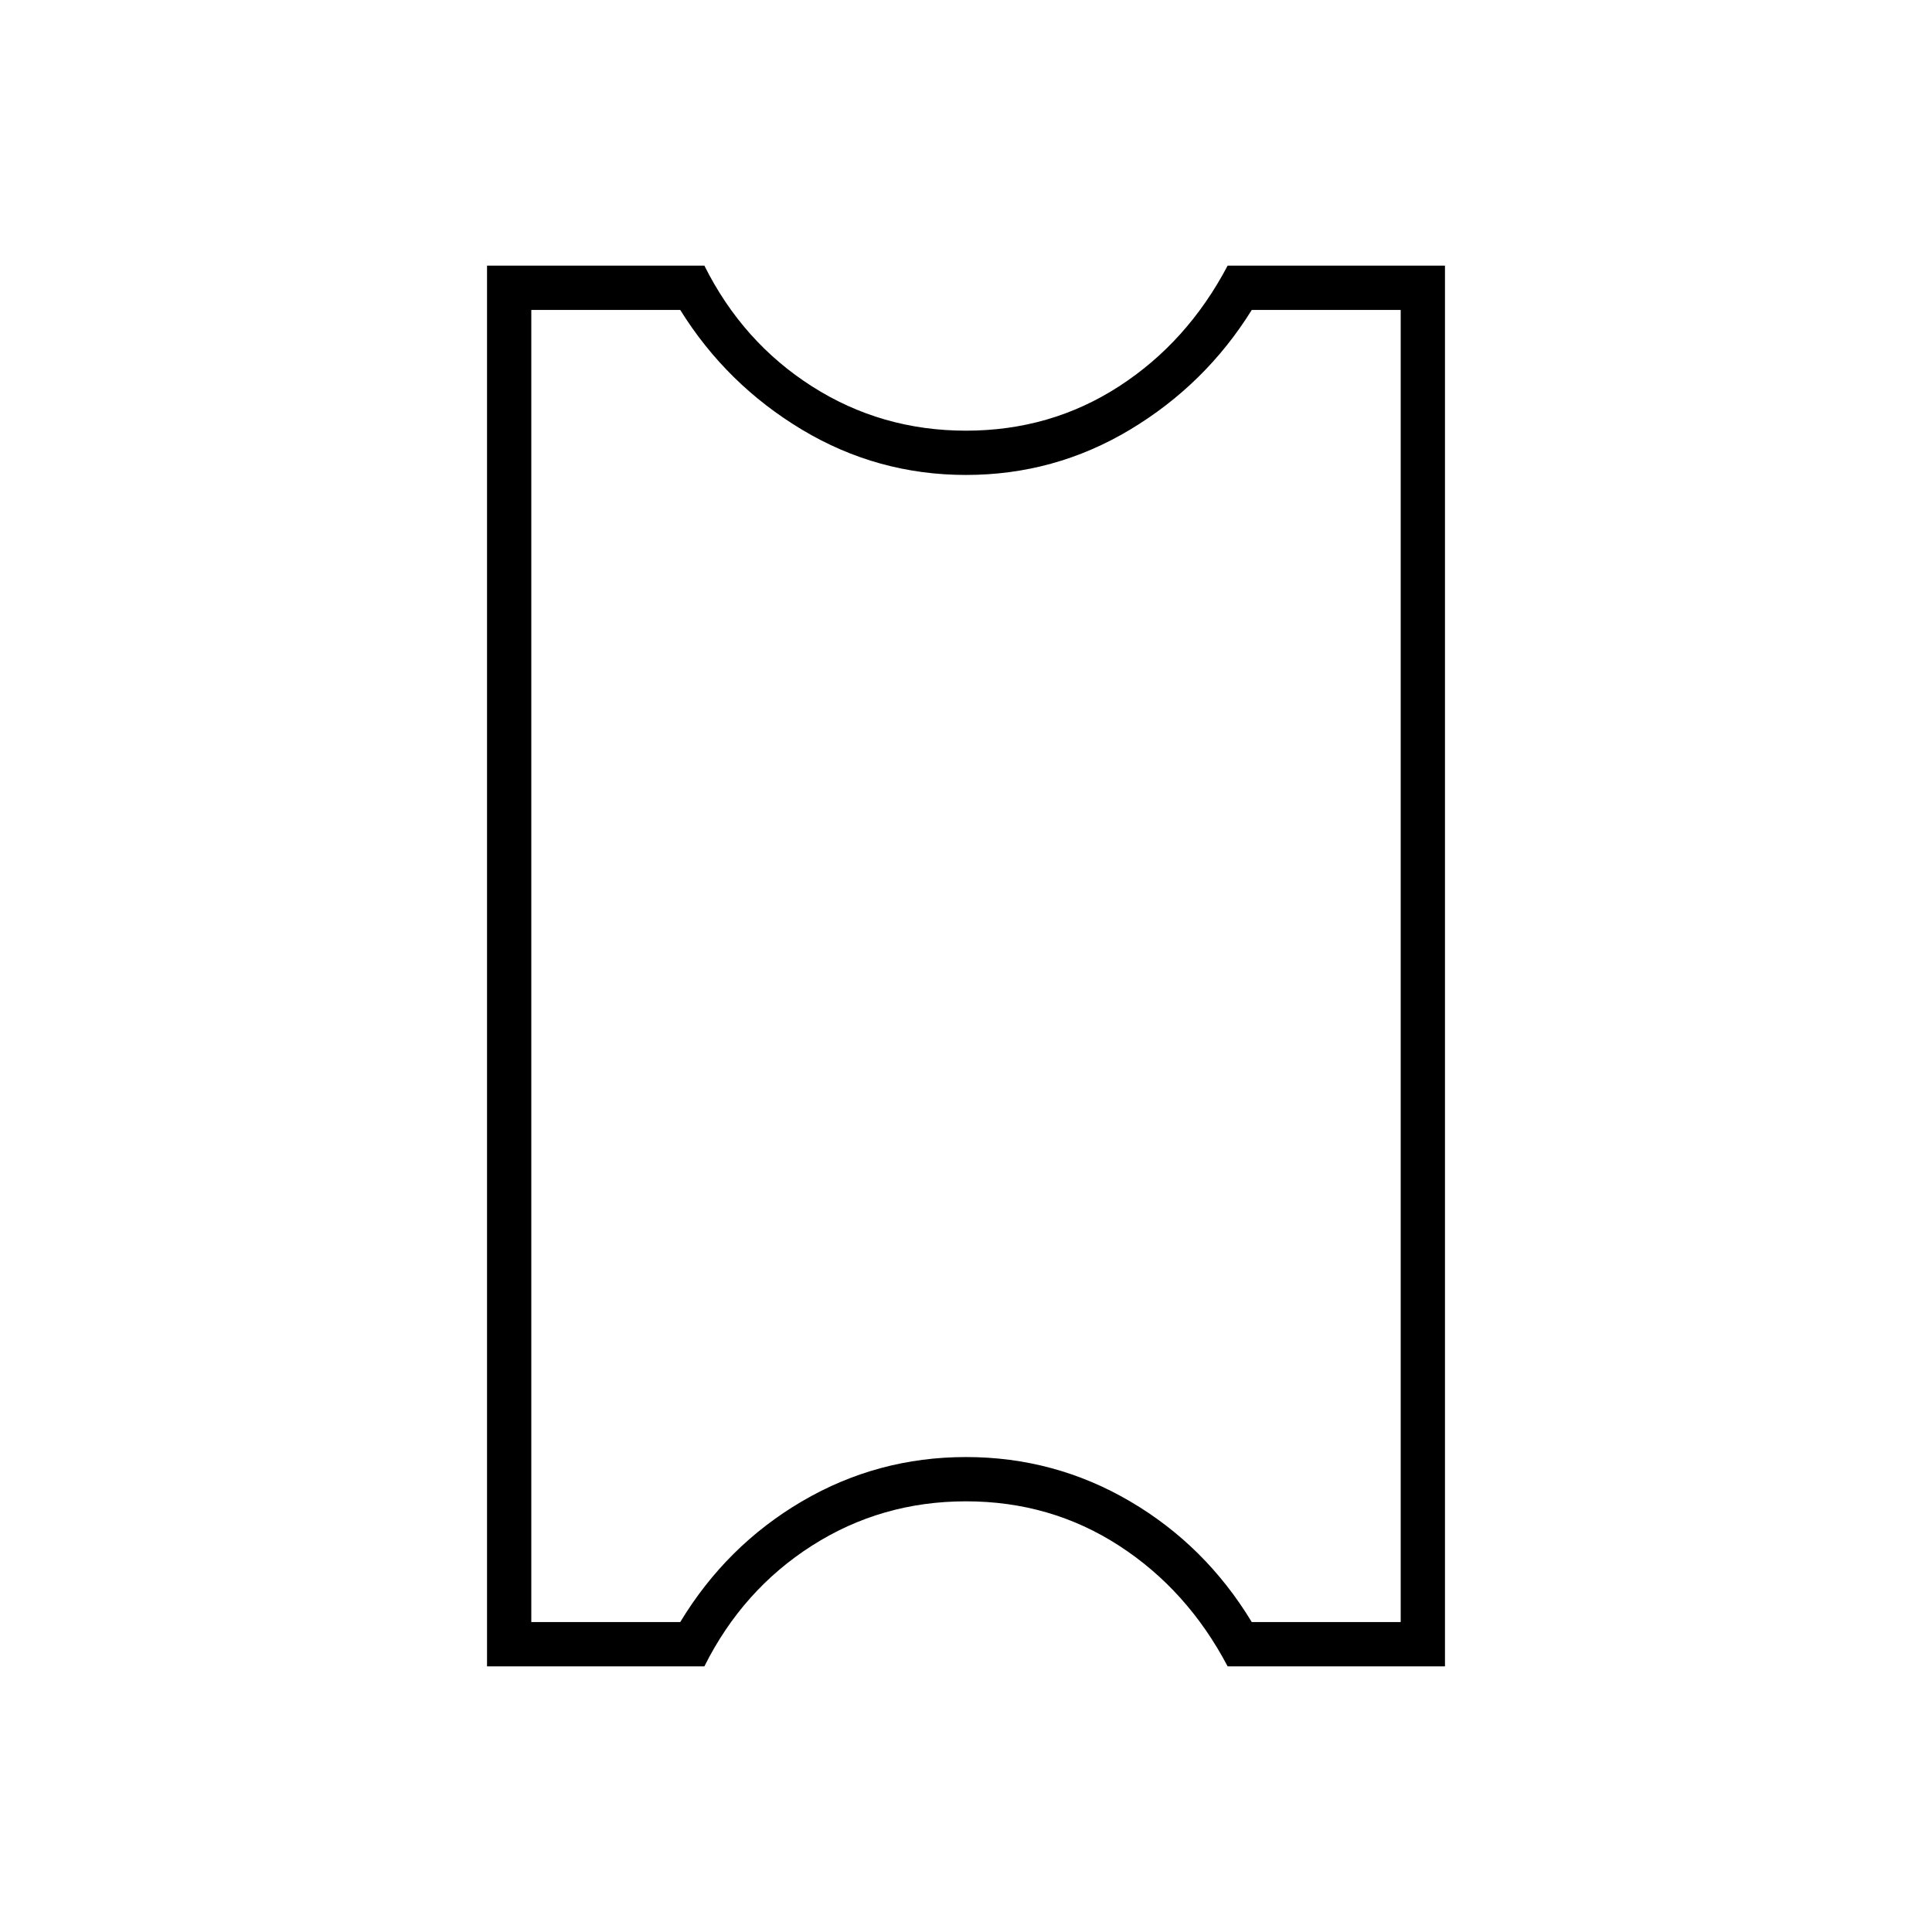 <svg xmlns="http://www.w3.org/2000/svg" width="48" height="48" viewBox="0 -960 960 960"><path d="M480-214q-42 0-76.5 22T350-132H242v-696h108q19 38 53.5 60t76.5 22q42 0 76-22t54-60h108v696H610q-20-38-54-60t-76-22Zm0-22q44 0 81.5 22t60.5 60h74v-652h-74q-23 37-60.5 59.5T480-724q-44 0-81.5-22.5T338-806h-74v652h74q23-38 60.5-60t81.5-22Zm0-244Z"/></svg>